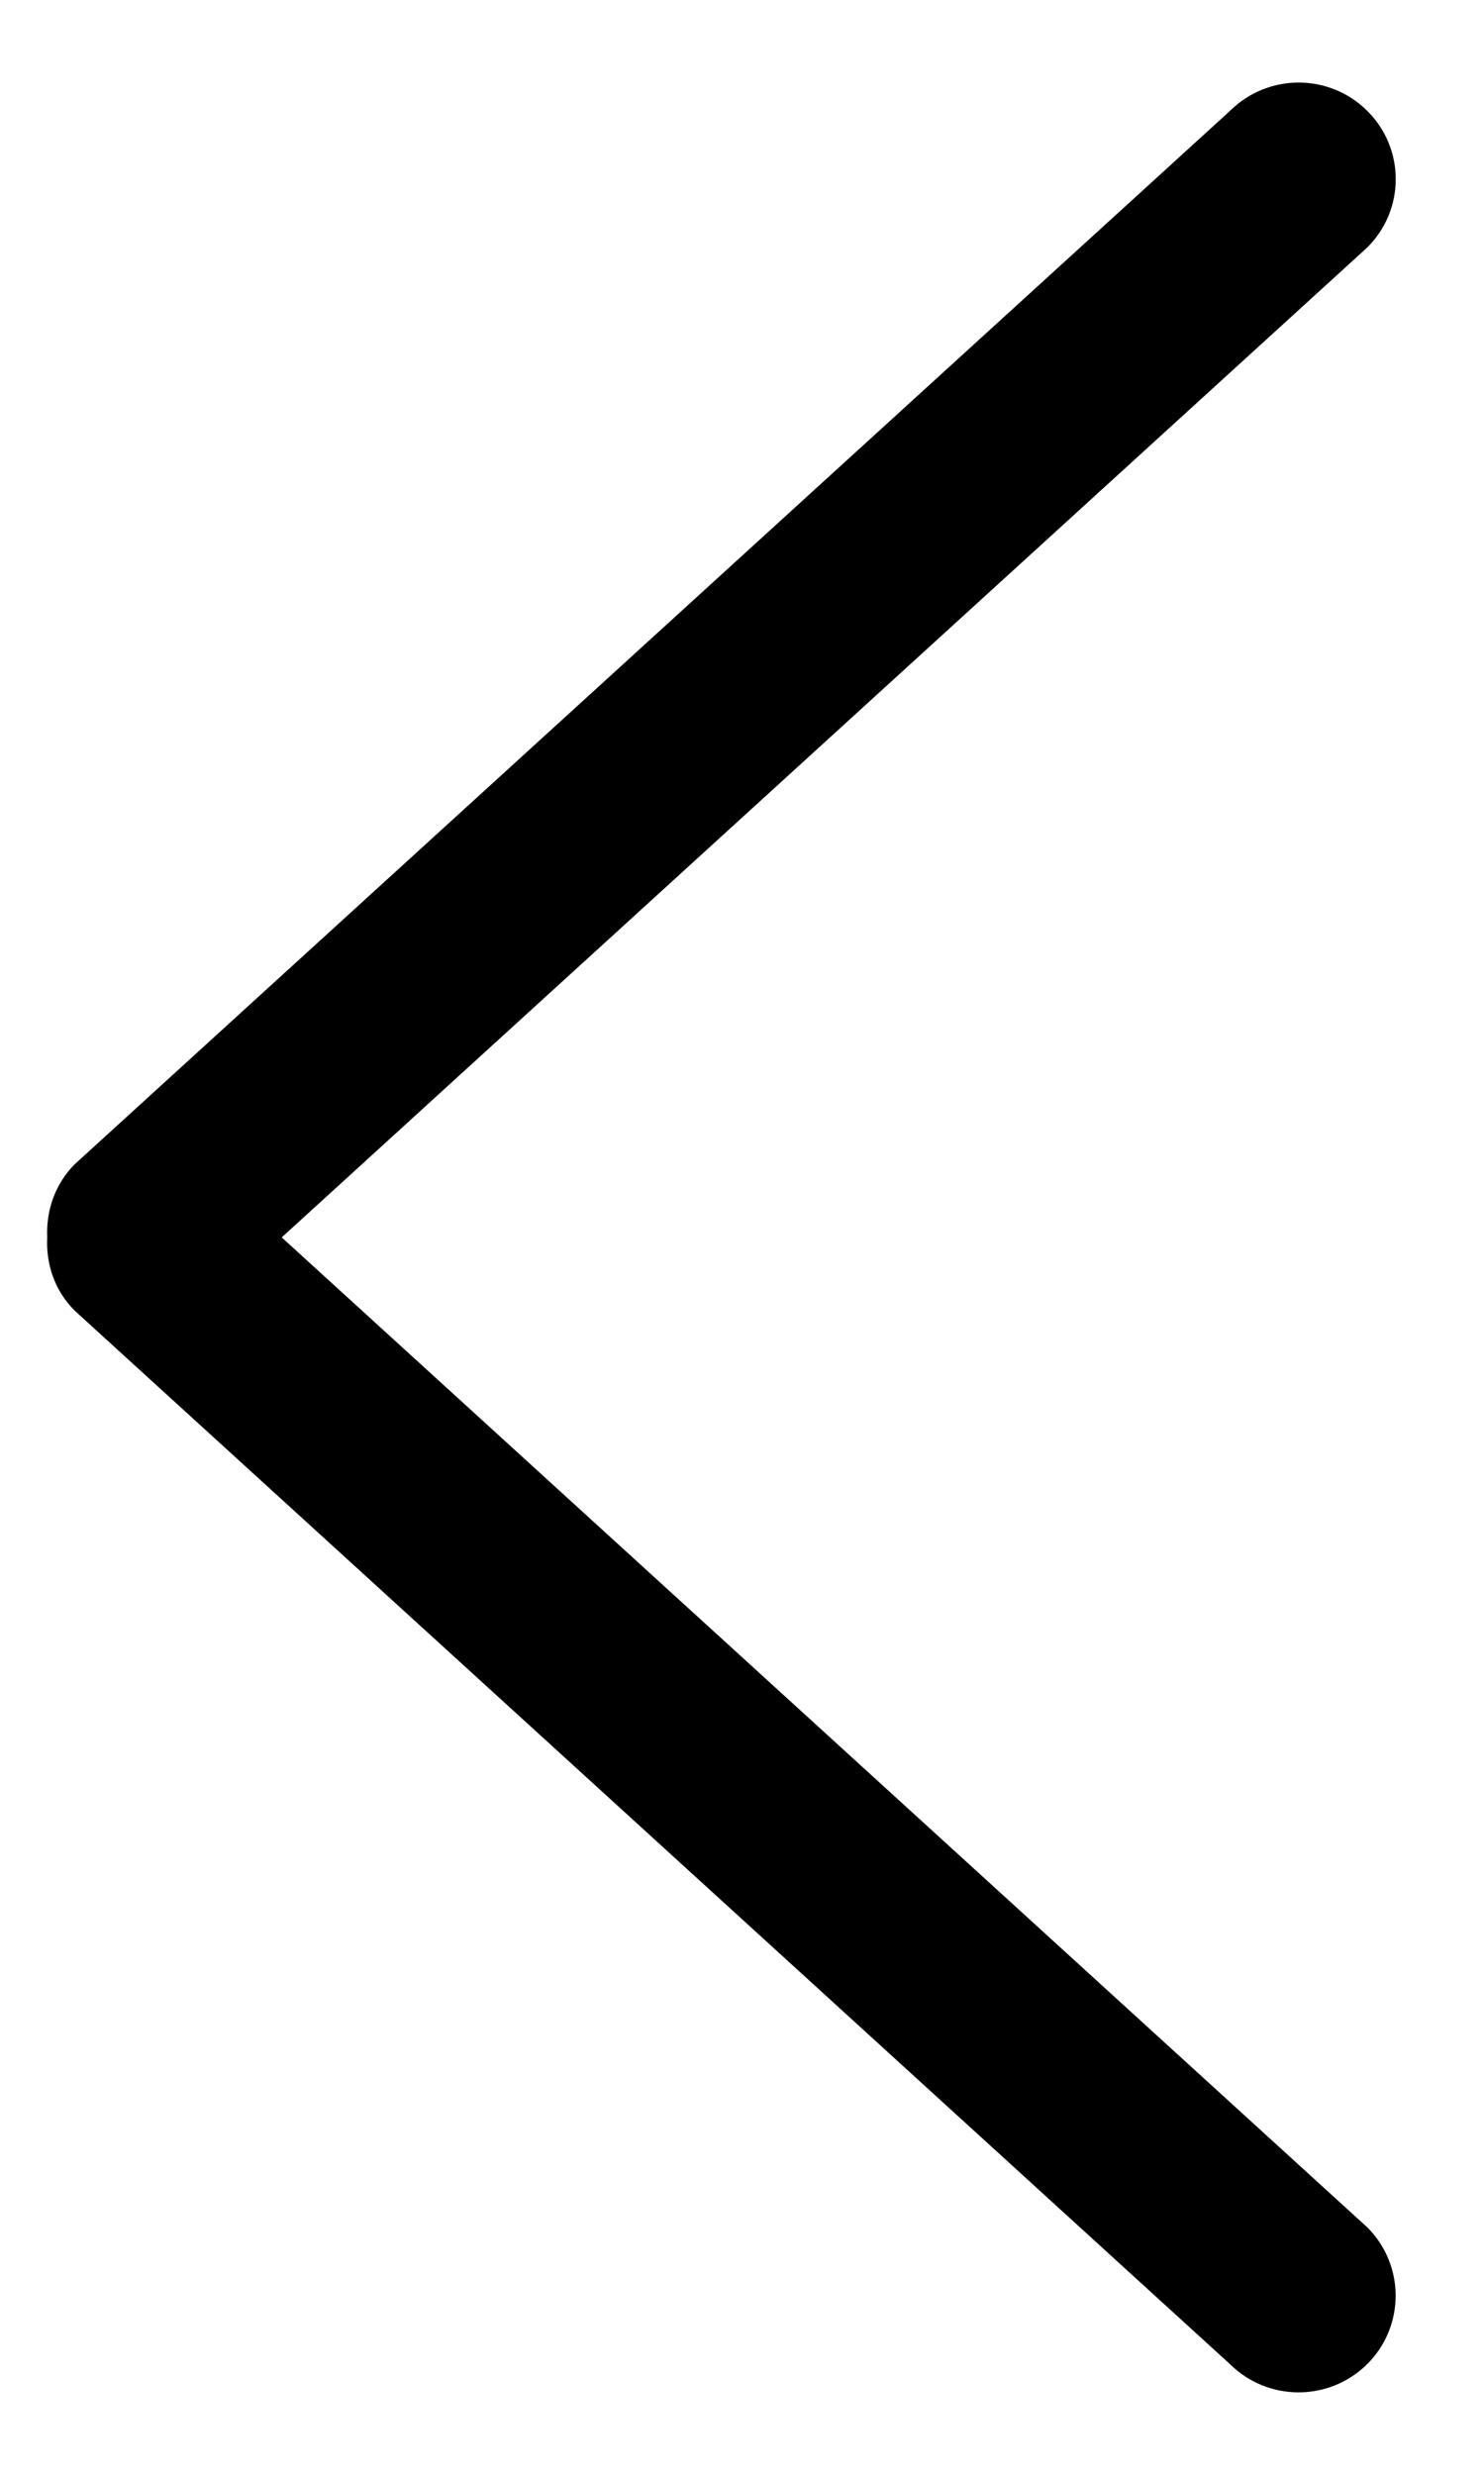 <svg viewBox="0 0 12 20" fill="none" xmlns="http://www.w3.org/2000/svg">
<path d="M0.605 9.408L9.946 0.896C10.253 0.591 10.75 0.591 11.056 0.896C11.363 1.201 11.363 1.695 11.056 2L2.278 10L11.056 18C11.362 18.305 11.362 18.8 11.056 19.105C10.749 19.41 10.252 19.41 9.945 19.105L0.604 10.592C0.441 10.43 0.371 10.214 0.382 10.001C0.372 9.787 0.442 9.572 0.605 9.408Z" fill="black"/>
</svg>
